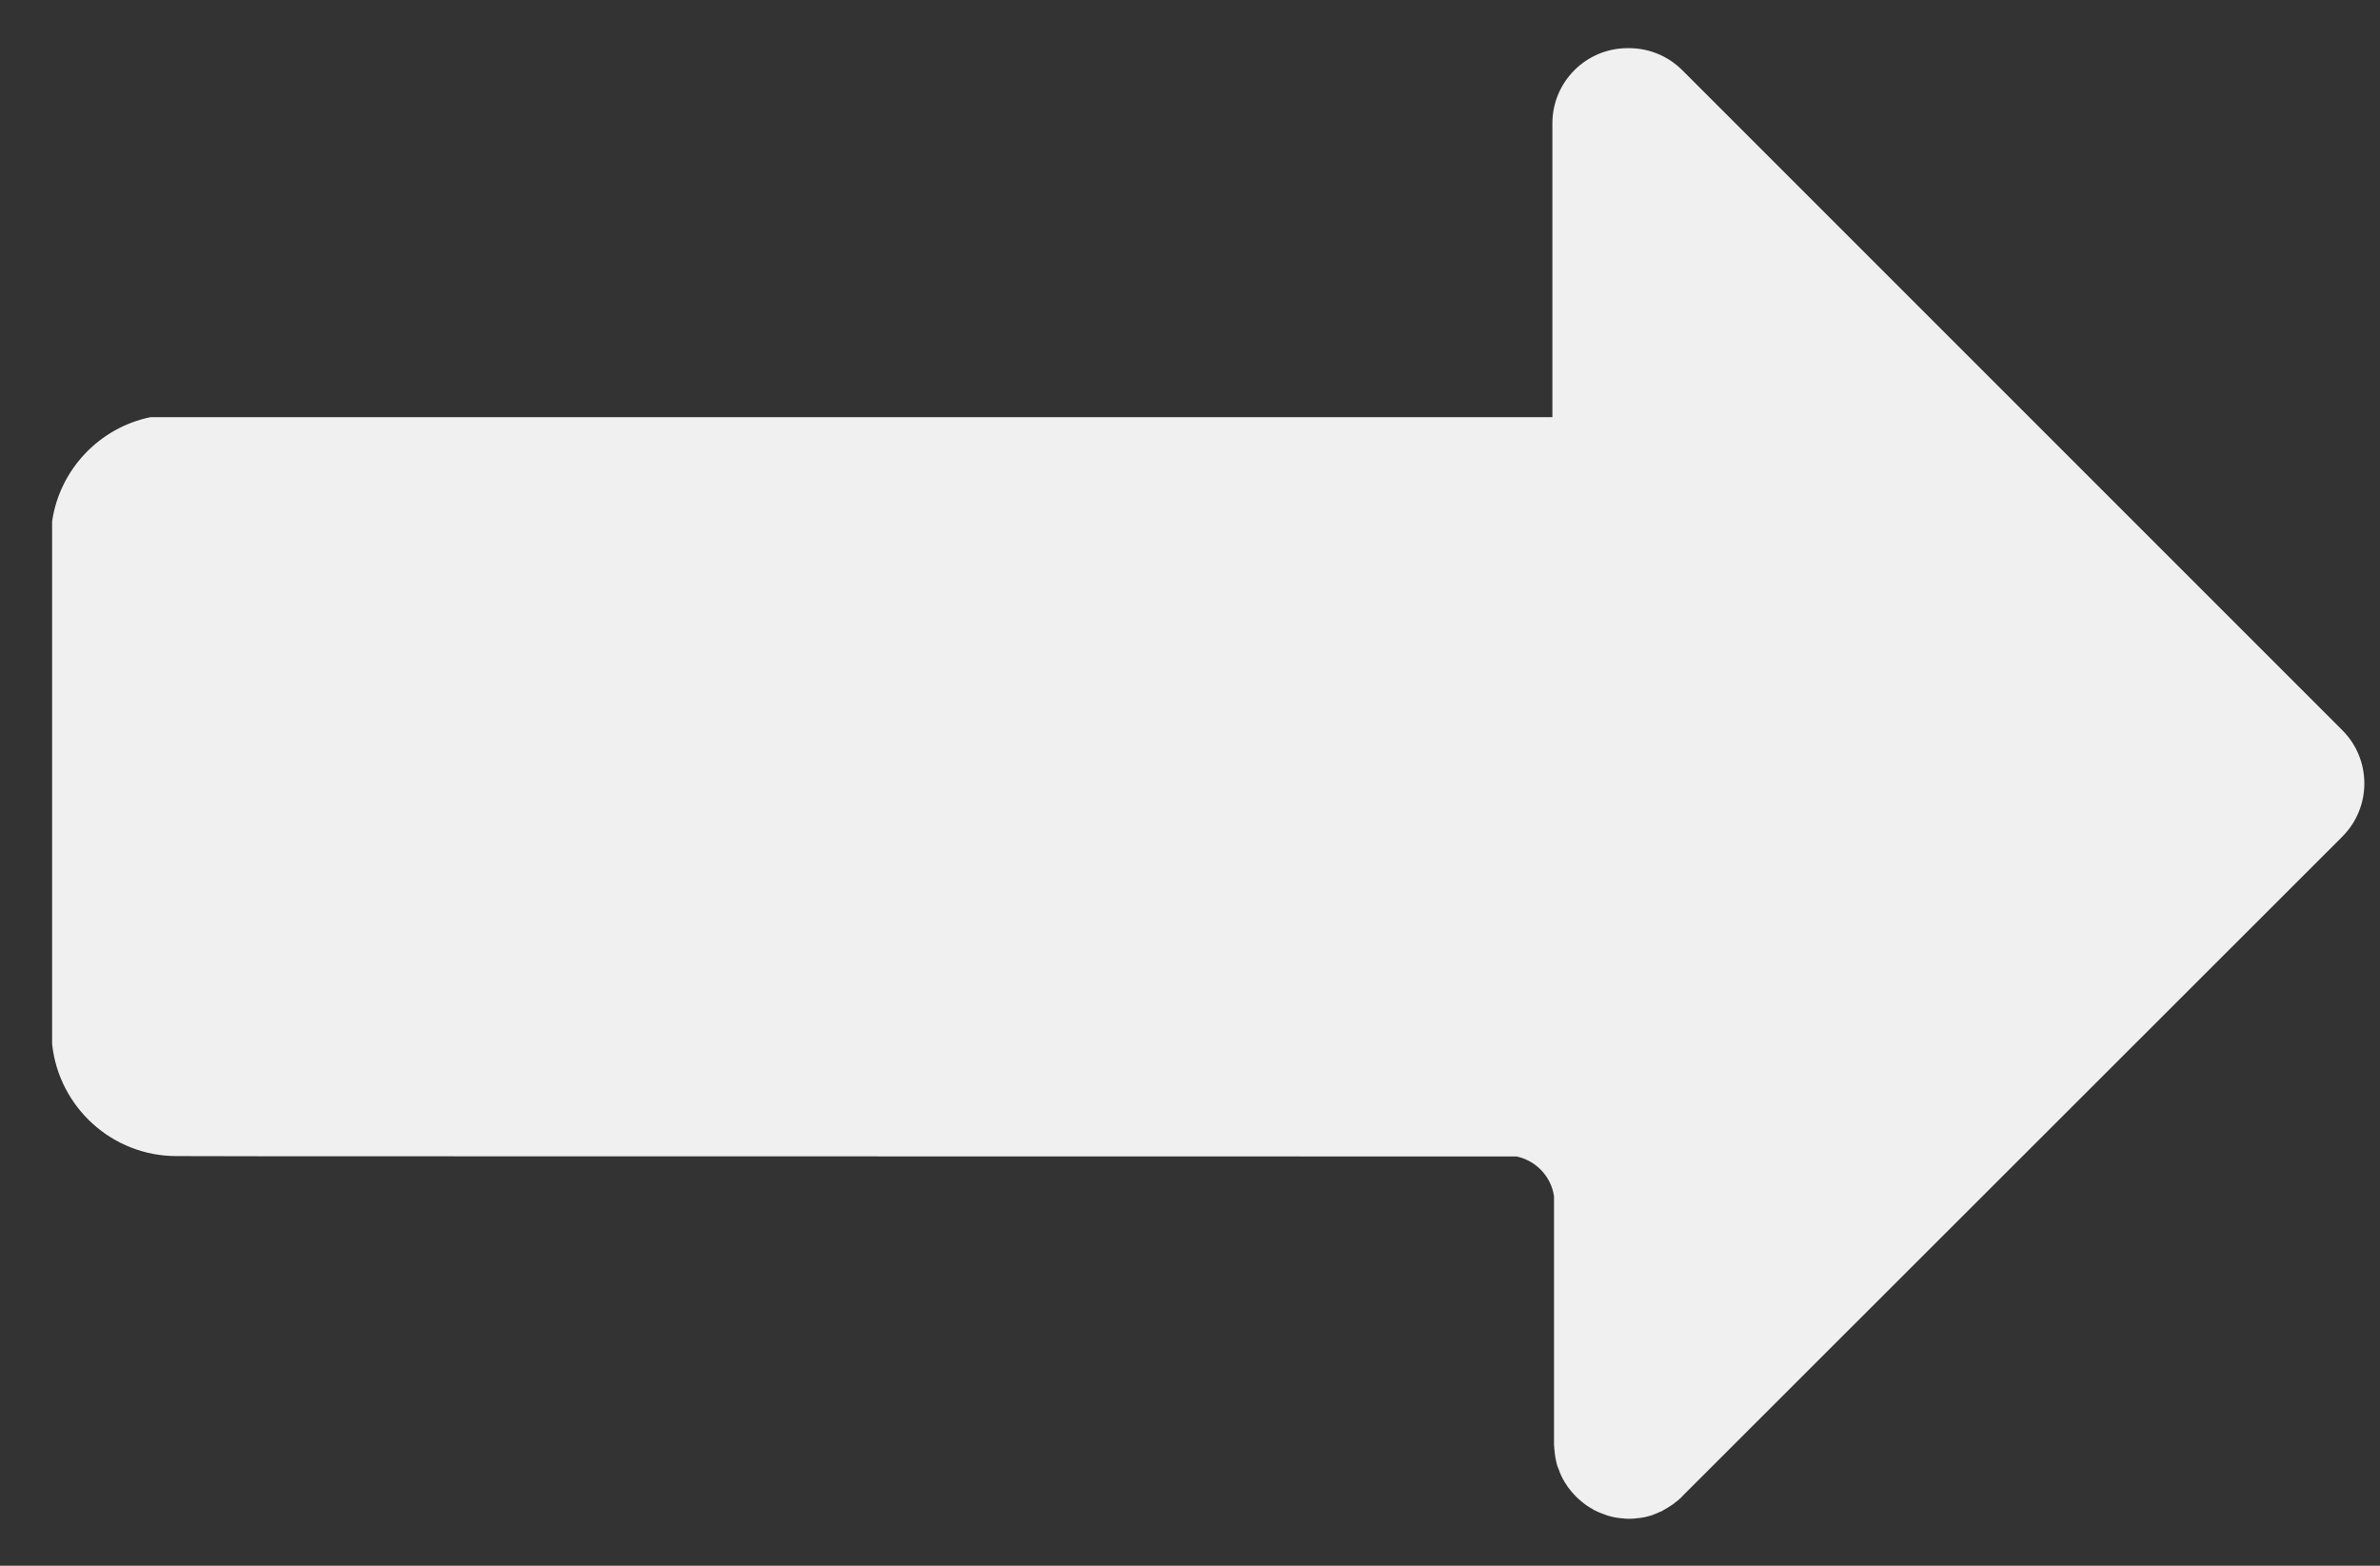 <?xml version="1.0" encoding="UTF-8"?>
<svg width="38px" height="25px" viewBox="0 0 38 25" version="1.1" xmlns="http://www.w3.org/2000/svg" xmlns:xlink="http://www.w3.org/1999/xlink">
    <rect x="0" y="0" width="38" height="25" fill="#333333" stroke="none"/>
    <!-- Generator: Sketch 52.2 (67145) - http://www.bohemiancoding.com/sketch -->
    <title>ic_b-lc_jiantou</title>
    <desc>Created with Sketch.</desc>
    <g id="181114-流程转派" stroke="none" stroke-width="1" fill="none" fill-rule="evenodd">
        <g id="流程转派入口----无流程-" transform="translate(-764, -279)">
            <g id="ic_b-lc_jiantou" transform="translate(783, 292) rotate(-180) translate(-783, -292) translate(763, 272)">
                <g id="分组-3" transform="translate(0, -0)">
                    <rect id="矩形" fill="#000000" opacity="0" x="1.42108547e-14" y="-4.26325641e-14" width="40" height="40"></rect>
                    <path d="M36.182,14.541 L36.167,14.541 L34.582,14.538 L14.785,14.535 C14.475,14.468 14.234,14.216 14.188,13.9 L14.188,9.95 C14.188,9.93 14.188,9.912 14.185,9.892 C14.185,9.883 14.185,9.874 14.182,9.863 C14.182,9.854 14.182,9.842 14.179,9.833 C14.179,9.822 14.176,9.81 14.176,9.798 C14.176,9.789 14.173,9.783 14.173,9.775 C14.17,9.763 14.17,9.748 14.167,9.737 C14.167,9.731 14.164,9.725 14.164,9.716 C14.161,9.704 14.158,9.69 14.155,9.678 C14.155,9.672 14.152,9.666 14.152,9.66 L14.144,9.625 C14.141,9.619 14.141,9.611 14.138,9.605 C14.135,9.593 14.132,9.581 14.126,9.573 C14.123,9.564 14.12,9.558 14.117,9.549 C14.114,9.54 14.108,9.529 14.105,9.52 L14.097,9.493 C14.094,9.485 14.088,9.476 14.085,9.467 C14.082,9.458 14.076,9.447 14.073,9.438 C14.07,9.432 14.067,9.423 14.062,9.417 C14.056,9.406 14.05,9.397 14.047,9.385 C14.044,9.379 14.041,9.373 14.035,9.367 C14.029,9.356 14.023,9.347 14.018,9.335 C14.015,9.329 14.012,9.323 14.006,9.318 C14,9.306 13.991,9.297 13.985,9.285 C13.982,9.28 13.977,9.274 13.974,9.268 C13.968,9.256 13.959,9.247 13.95,9.236 C13.944,9.23 13.941,9.224 13.936,9.218 C13.93,9.209 13.921,9.2 13.915,9.192 C13.909,9.183 13.9,9.177 13.895,9.168 C13.889,9.162 13.883,9.154 13.877,9.148 C13.862,9.133 13.851,9.118 13.836,9.104 C13.821,9.089 13.807,9.077 13.792,9.063 C13.786,9.057 13.777,9.051 13.771,9.045 C13.763,9.039 13.757,9.031 13.748,9.025 C13.739,9.016 13.73,9.01 13.722,9.004 C13.716,8.998 13.71,8.995 13.704,8.99 C13.692,8.981 13.684,8.975 13.672,8.966 C13.666,8.963 13.66,8.957 13.654,8.954 C13.643,8.948 13.634,8.94 13.622,8.934 C13.616,8.931 13.61,8.928 13.604,8.922 C13.593,8.916 13.584,8.91 13.572,8.905 C13.566,8.902 13.561,8.899 13.555,8.893 C13.543,8.887 13.534,8.881 13.522,8.878 C13.517,8.875 13.508,8.872 13.502,8.866 C13.493,8.861 13.481,8.858 13.473,8.855 C13.464,8.852 13.455,8.846 13.446,8.843 L13.42,8.834 C13.411,8.831 13.399,8.825 13.391,8.823 C13.382,8.82 13.376,8.817 13.367,8.814 C13.355,8.811 13.344,8.805 13.335,8.802 C13.329,8.799 13.32,8.799 13.314,8.796 L13.279,8.787 C13.273,8.784 13.268,8.784 13.259,8.781 C13.247,8.779 13.232,8.776 13.221,8.773 C13.215,8.773 13.209,8.77 13.2,8.77 C13.188,8.767 13.174,8.764 13.162,8.764 C13.153,8.764 13.147,8.761 13.139,8.761 C13.127,8.758 13.115,8.758 13.104,8.758 C13.095,8.758 13.083,8.755 13.074,8.755 C13.065,8.755 13.057,8.752 13.048,8.752 C13.01,8.749 12.969,8.749 12.928,8.752 C12.919,8.752 12.91,8.752 12.901,8.755 C12.893,8.755 12.881,8.755 12.872,8.758 C12.86,8.758 12.849,8.761 12.837,8.761 C12.828,8.761 12.822,8.764 12.813,8.764 C12.802,8.767 12.787,8.767 12.775,8.77 C12.77,8.77 12.764,8.773 12.755,8.773 C12.743,8.776 12.729,8.779 12.717,8.781 C12.711,8.784 12.705,8.784 12.696,8.787 L12.661,8.796 C12.655,8.799 12.646,8.799 12.641,8.802 C12.629,8.805 12.617,8.808 12.608,8.814 C12.6,8.817 12.594,8.82 12.585,8.823 C12.576,8.825 12.564,8.831 12.556,8.834 C12.547,8.837 12.538,8.84 12.529,8.846 C12.521,8.849 12.512,8.855 12.503,8.858 C12.494,8.861 12.482,8.866 12.474,8.869 C12.468,8.872 12.459,8.875 12.453,8.881 C12.441,8.887 12.433,8.893 12.421,8.899 C12.415,8.902 12.409,8.905 12.403,8.91 C12.392,8.916 12.38,8.922 12.371,8.928 C12.365,8.931 12.359,8.934 12.354,8.94 C12.342,8.946 12.33,8.954 12.321,8.96 C12.315,8.963 12.31,8.969 12.304,8.972 C12.292,8.978 12.283,8.987 12.271,8.995 C12.266,9.001 12.26,9.004 12.254,9.01 C12.245,9.016 12.236,9.025 12.225,9.031 C12.216,9.036 12.21,9.042 12.201,9.051 C12.195,9.057 12.187,9.063 12.181,9.069 C12.166,9.08 12.151,9.095 12.14,9.11 L1.628,19.615 L1.602,19.642 C1.367,19.876 1.25,20.184 1.25,20.491 C1.25,20.799 1.367,21.107 1.602,21.341 L1.628,21.367 L12.14,31.879 C12.377,32.116 12.69,32.234 13.001,32.231 L13.013,32.231 C13.675,32.231 14.214,31.695 14.214,31.03 L14.214,26.339 L36.598,26.339 C37.412,26.172 38.048,25.504 38.168,24.675 L38.168,16.331 C38.062,15.326 37.213,14.541 36.182,14.541 Z" id="路径" fill="#F0F0F0"></path>
                </g>
            </g>
        </g>
    </g>
</svg>